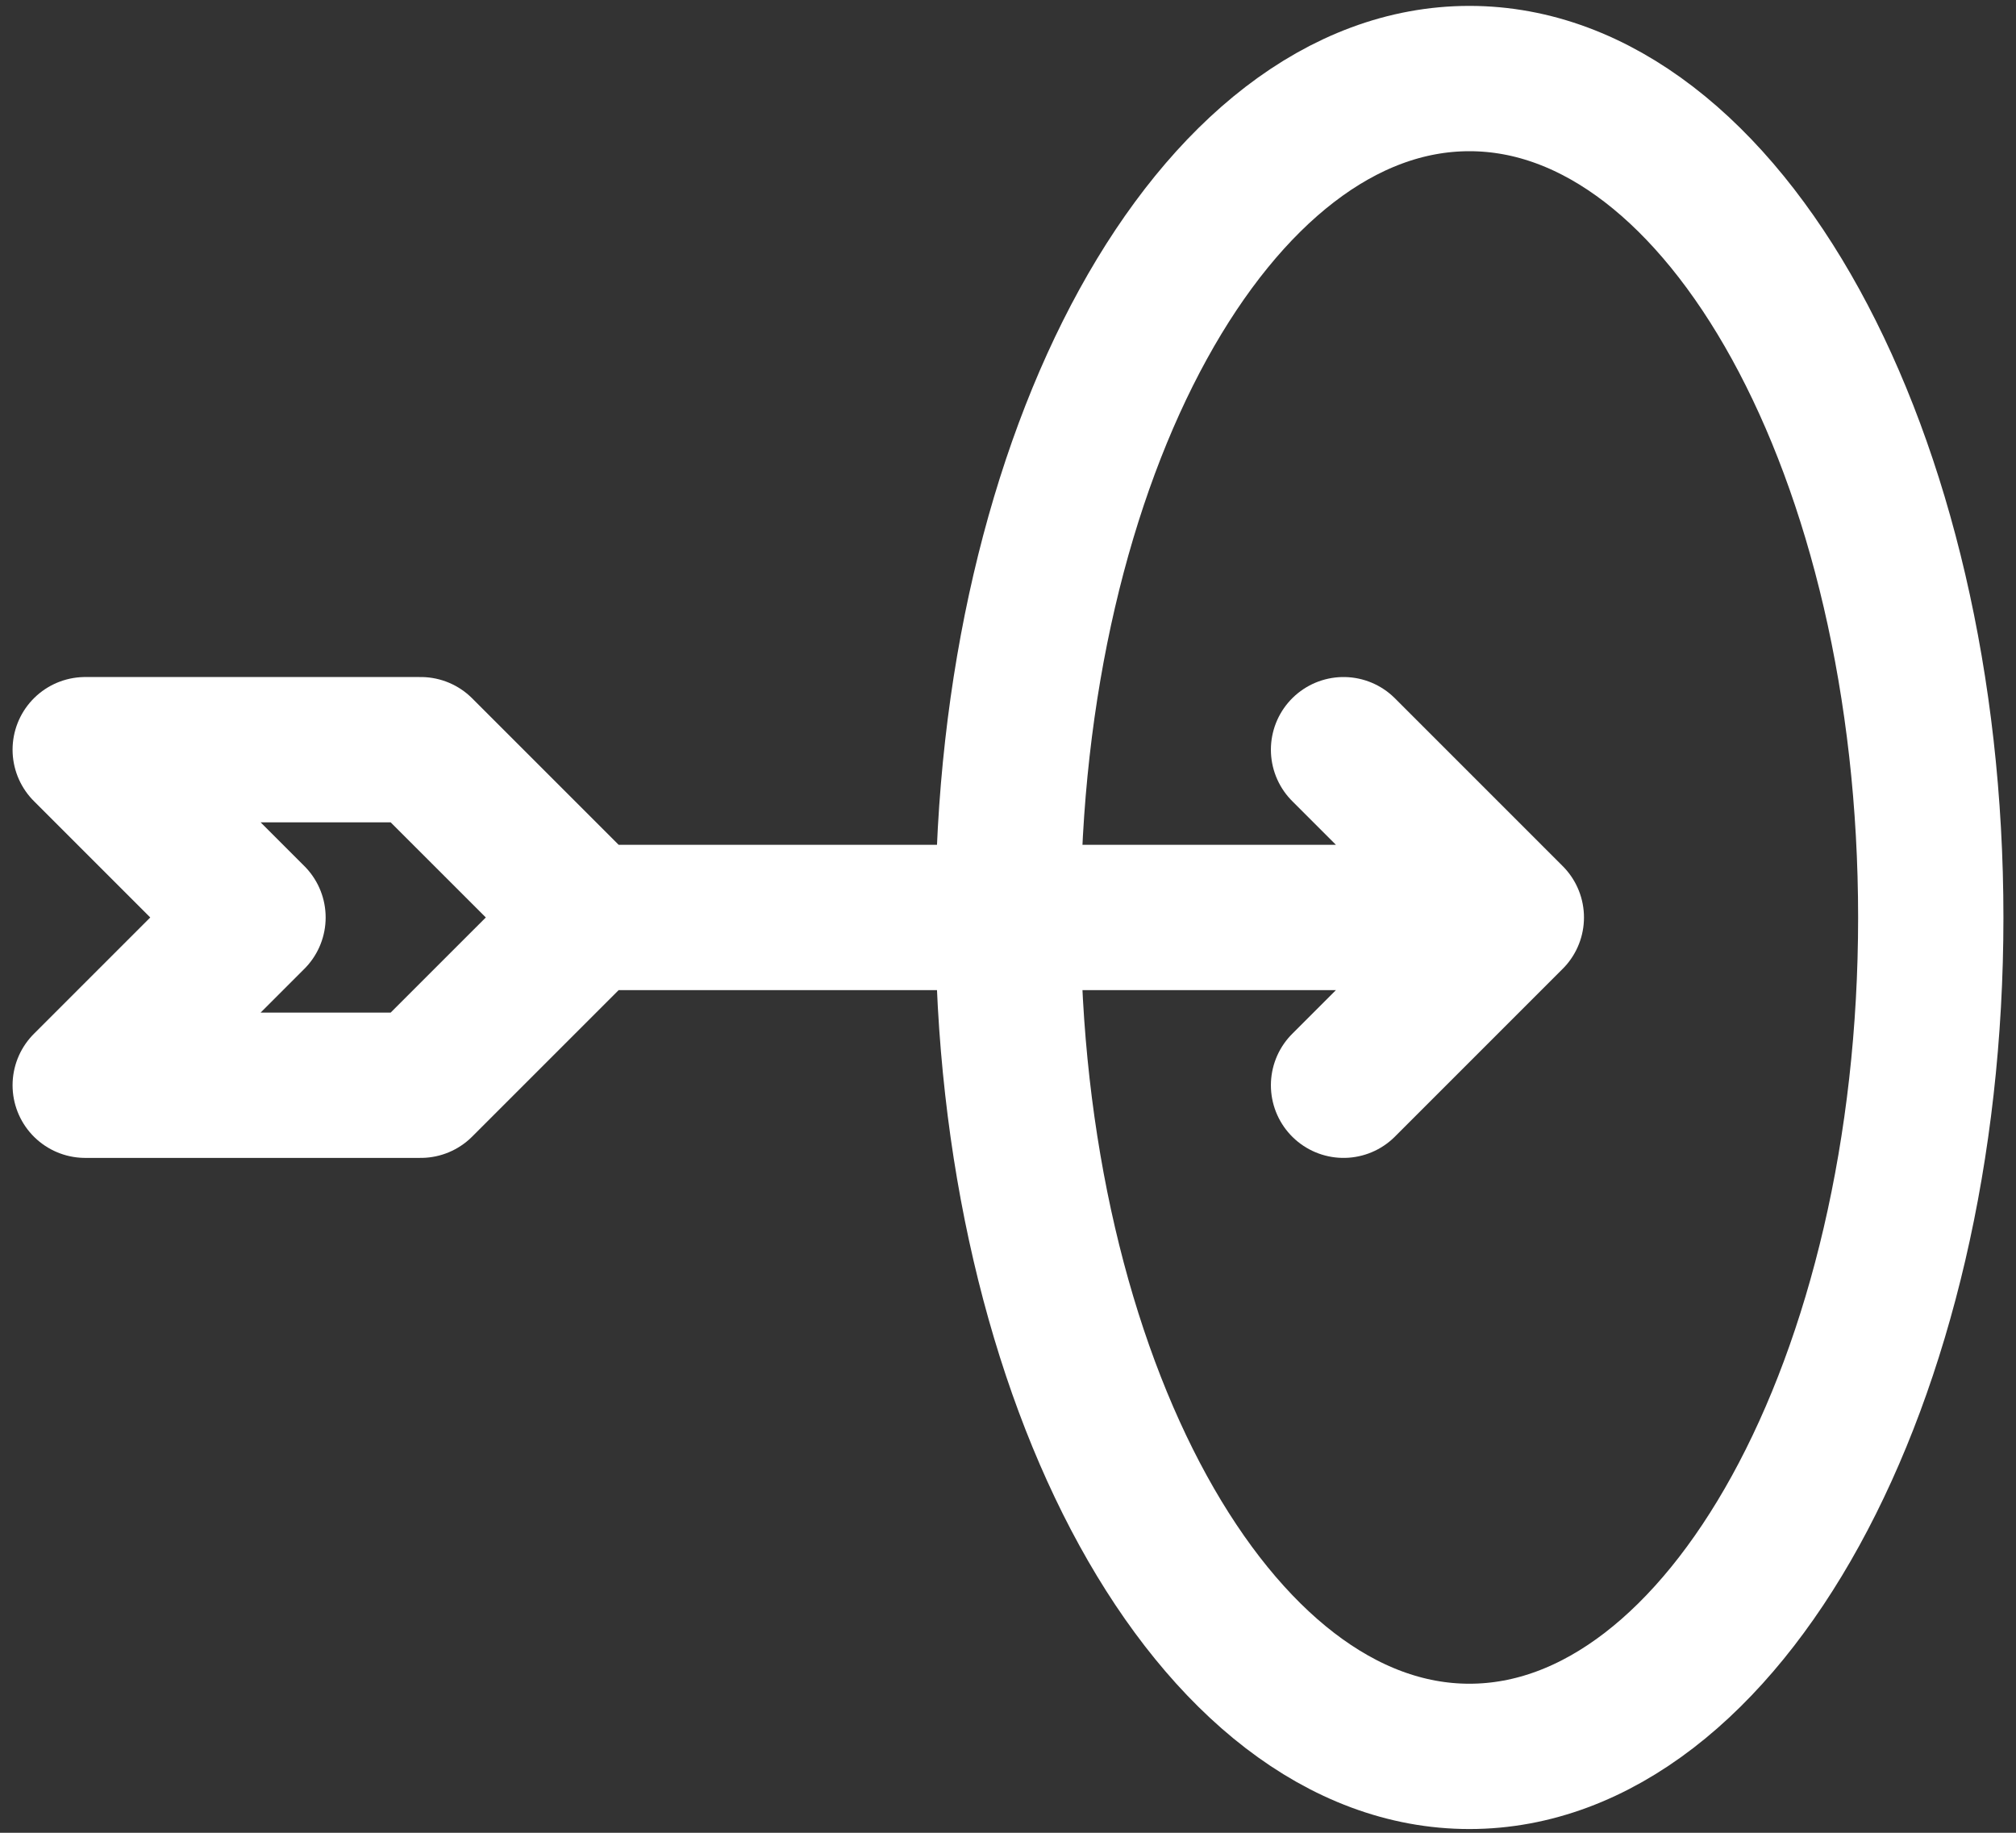 <svg width="77" height="70" viewBox="0 0 77 70" fill="none" xmlns="http://www.w3.org/2000/svg">
<rect x="0" y="0" width="77" height="70" fill="#333333" stroke="none"/>
<path d="M22.48 35.041H57.724M57.724 35.041L51.316 28.633M57.724 35.041L51.316 41.449M22.48 35.041L16.071 28.633H3.255L9.663 35.041L3.255 41.449H16.071L22.48 35.041Z" stroke="white" stroke-width="5.55" stroke-linecap="round" stroke-linejoin="round"/>
<path d="M56.123 67.082C65.855 67.082 73.745 52.736 73.745 35.041C73.745 17.345 65.855 3 56.123 3C46.39 3 38.5 17.345 38.5 35.041C38.5 52.736 46.39 67.082 56.123 67.082Z" stroke="white" stroke-width="5.55" stroke-linecap="round" stroke-linejoin="round"/>
</svg>
